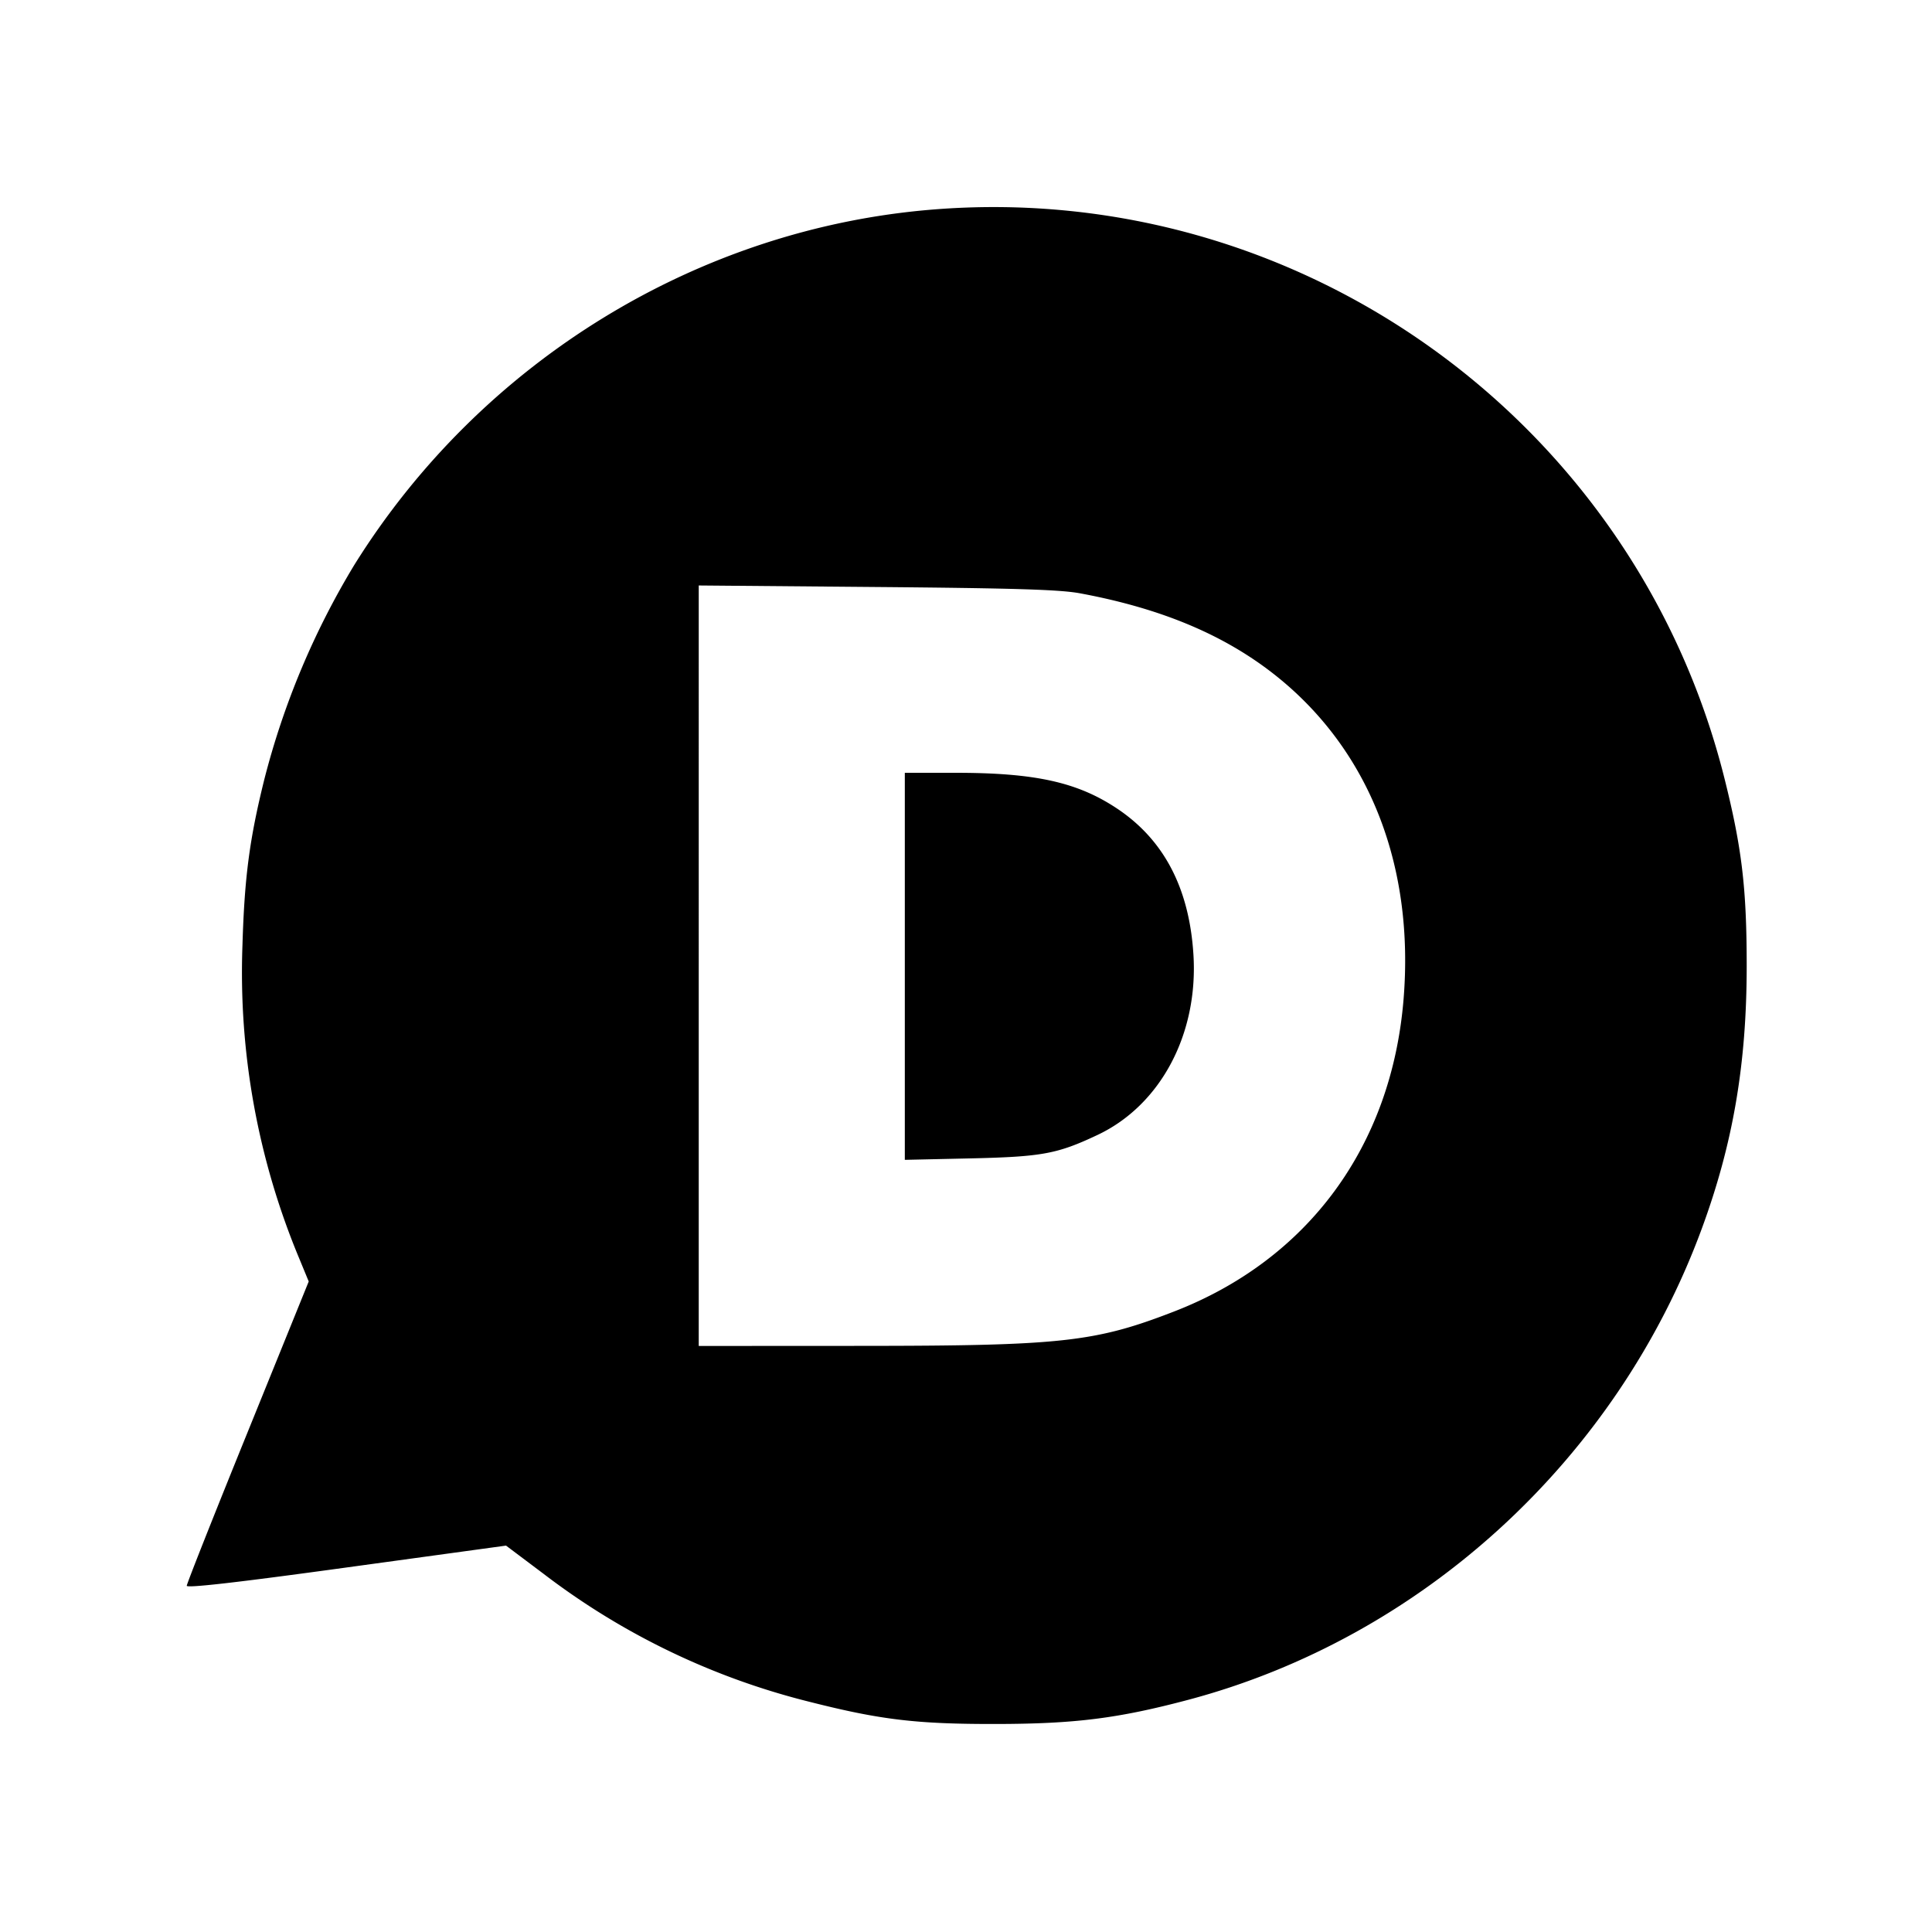 <svg viewBox="0 0 24 24" xmlns="http://www.w3.org/2000/svg"><path d="M11.6 2.602c-2.928.233-5.624 1.887-7.2 4.418a9.84 9.84 0 0 0-1.116 2.66c-.185.745-.247 1.218-.272 2.06a9.224 9.224 0 0 0 .708 3.9l.115.279-.757 1.867c-.417 1.027-.758 1.888-.758 1.913 0 .031.63-.041 1.983-.227l1.983-.272.467.351a9.021 9.021 0 0 0 3.313 1.592c.877.222 1.324.275 2.314.273.977-.002 1.509-.069 2.38-.3 2.909-.773 5.325-2.989 6.379-5.85.389-1.055.559-2.049.559-3.266 0-.97-.06-1.47-.279-2.342C20.305 5.23 16.144 2.24 11.6 2.602m1.82 4.769c1.059.197 1.87.55 2.519 1.096 1.096.923 1.628 2.322 1.497 3.941-.148 1.829-1.186 3.242-2.859 3.887-.977.378-1.395.423-3.887.424l-2.01.001V7.273l2.21.019c1.722.015 2.281.032 2.53.079m-2.18 4.633v2.404l.81-.018c.895-.02 1.083-.055 1.583-.291.785-.37 1.255-1.256 1.192-2.244-.052-.822-.366-1.422-.947-1.81-.492-.328-1.016-.445-2.008-.445h-.63v2.404" fill-rule="evenodd"/></svg>